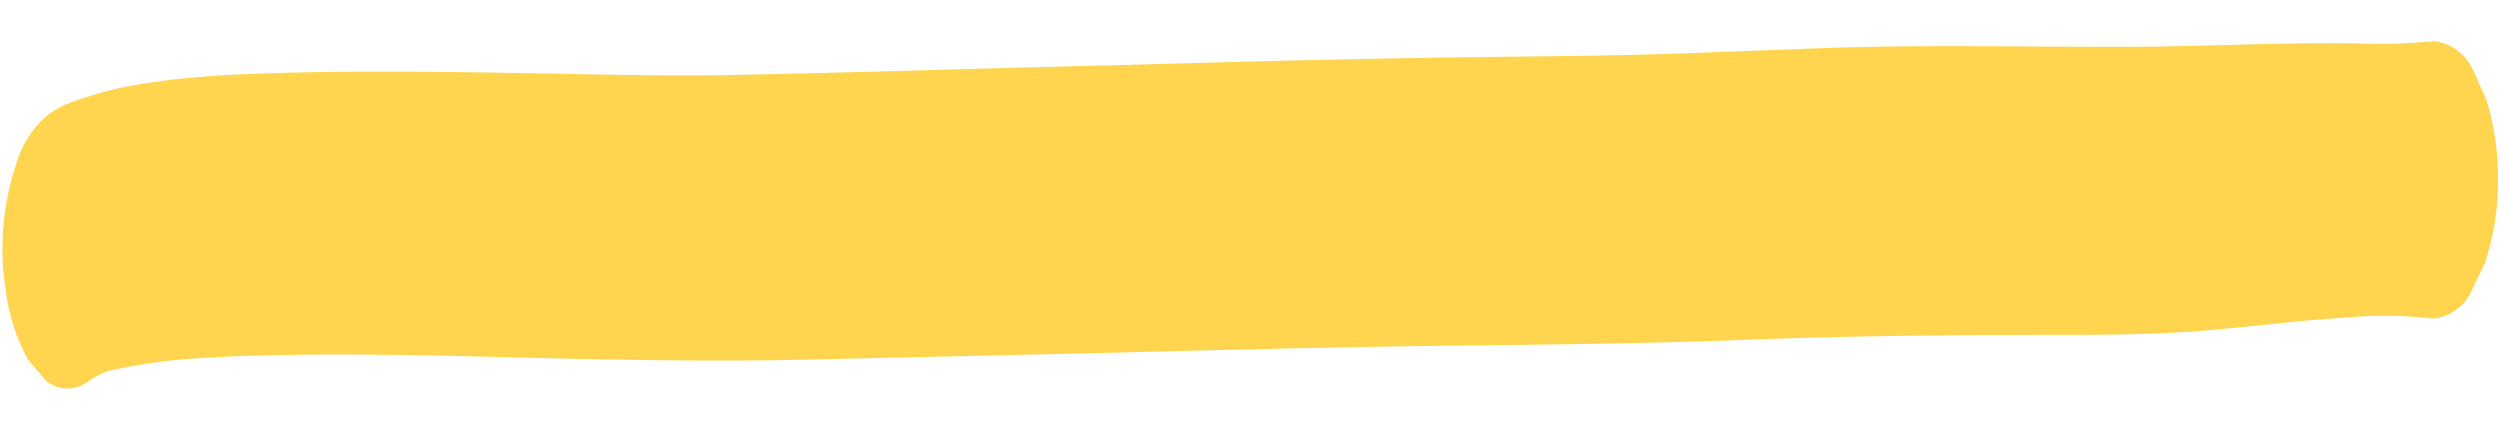 <svg xmlns="http://www.w3.org/2000/svg" width="266.462" height="45.918" viewBox="0 0 266.462 45.918">
  <g id="Grupo_78123" data-name="Grupo 78123" transform="translate(-264.476 -252.804)">
    <path id="Trazado_2670" data-name="Trazado 2670" d="M11.361,39.505a58.918,58.918,0,0,1,10.655-1.626c2.016-.165,4.028-.269,6.049-.354,2.9-.12,5.782-.2,8.68-.24,5.518-.074,11.04-.06,16.561-.015,11.064.091,22.116.149,33.166-.3,11.459-.466,22.918-.887,34.375-1.368,10.864-.457,21.726-.913,32.595-1.231,10.885-.32,21.762-.589,32.633-1.2,11.124-.622,22.261-.894,33.405-1.089,5.286-.091,10.589-.227,15.847-.773,2.745-.286,5.482-.612,8.221-.957,2.682-.337,5.378-.548,8.07-.79a41.852,41.852,0,0,1,7.423.116,5,5,0,0,0,4.027-2.8q.731-1.591,1.461-3.182a27.332,27.332,0,0,0,1.261-8.712A27.8,27.8,0,0,0,264.4,6.239q-.753-1.608-1.507-3.218a5.256,5.256,0,0,0-4.068-2.9c-1.367.1-2.731.237-4.1.322-1.246.077-2.5.056-3.743.05-2.668-.011-5.332.058-7.994.145-5.536.182-11.061.51-16.6.621-10.729.216-21.469.122-32.184.67-5.745.292-11.483.644-17.228.926-5.219.259-10.445.407-15.669.554q-16.68.464-33.34,1.22c-10.97.492-21.943.939-32.911,1.438q-9.1.412-18.2.746c-5.435.2-10.885.168-16.326.164C49.4,6.97,38.264,6.922,27.145,7.5c-2.739.141-5.473.344-8.2.66-2.213.255-4.426.625-6.6,1.1A44.759,44.759,0,0,0,7.4,10.778,10.53,10.53,0,0,0,4.7,12.21a10.614,10.614,0,0,0-3.37,5.324A28.321,28.321,0,0,0,.438,31.09a19.989,19.989,0,0,0,2.541,7.378q.959,1.076,1.921,2.149a3.536,3.536,0,0,0,4.387.053A10.843,10.843,0,0,1,11.361,39.505Z" transform="matrix(1, 0.017, -0.017, 1, 265.187, 252.684)" fill="#ffd550"/>
  </g>
</svg>
